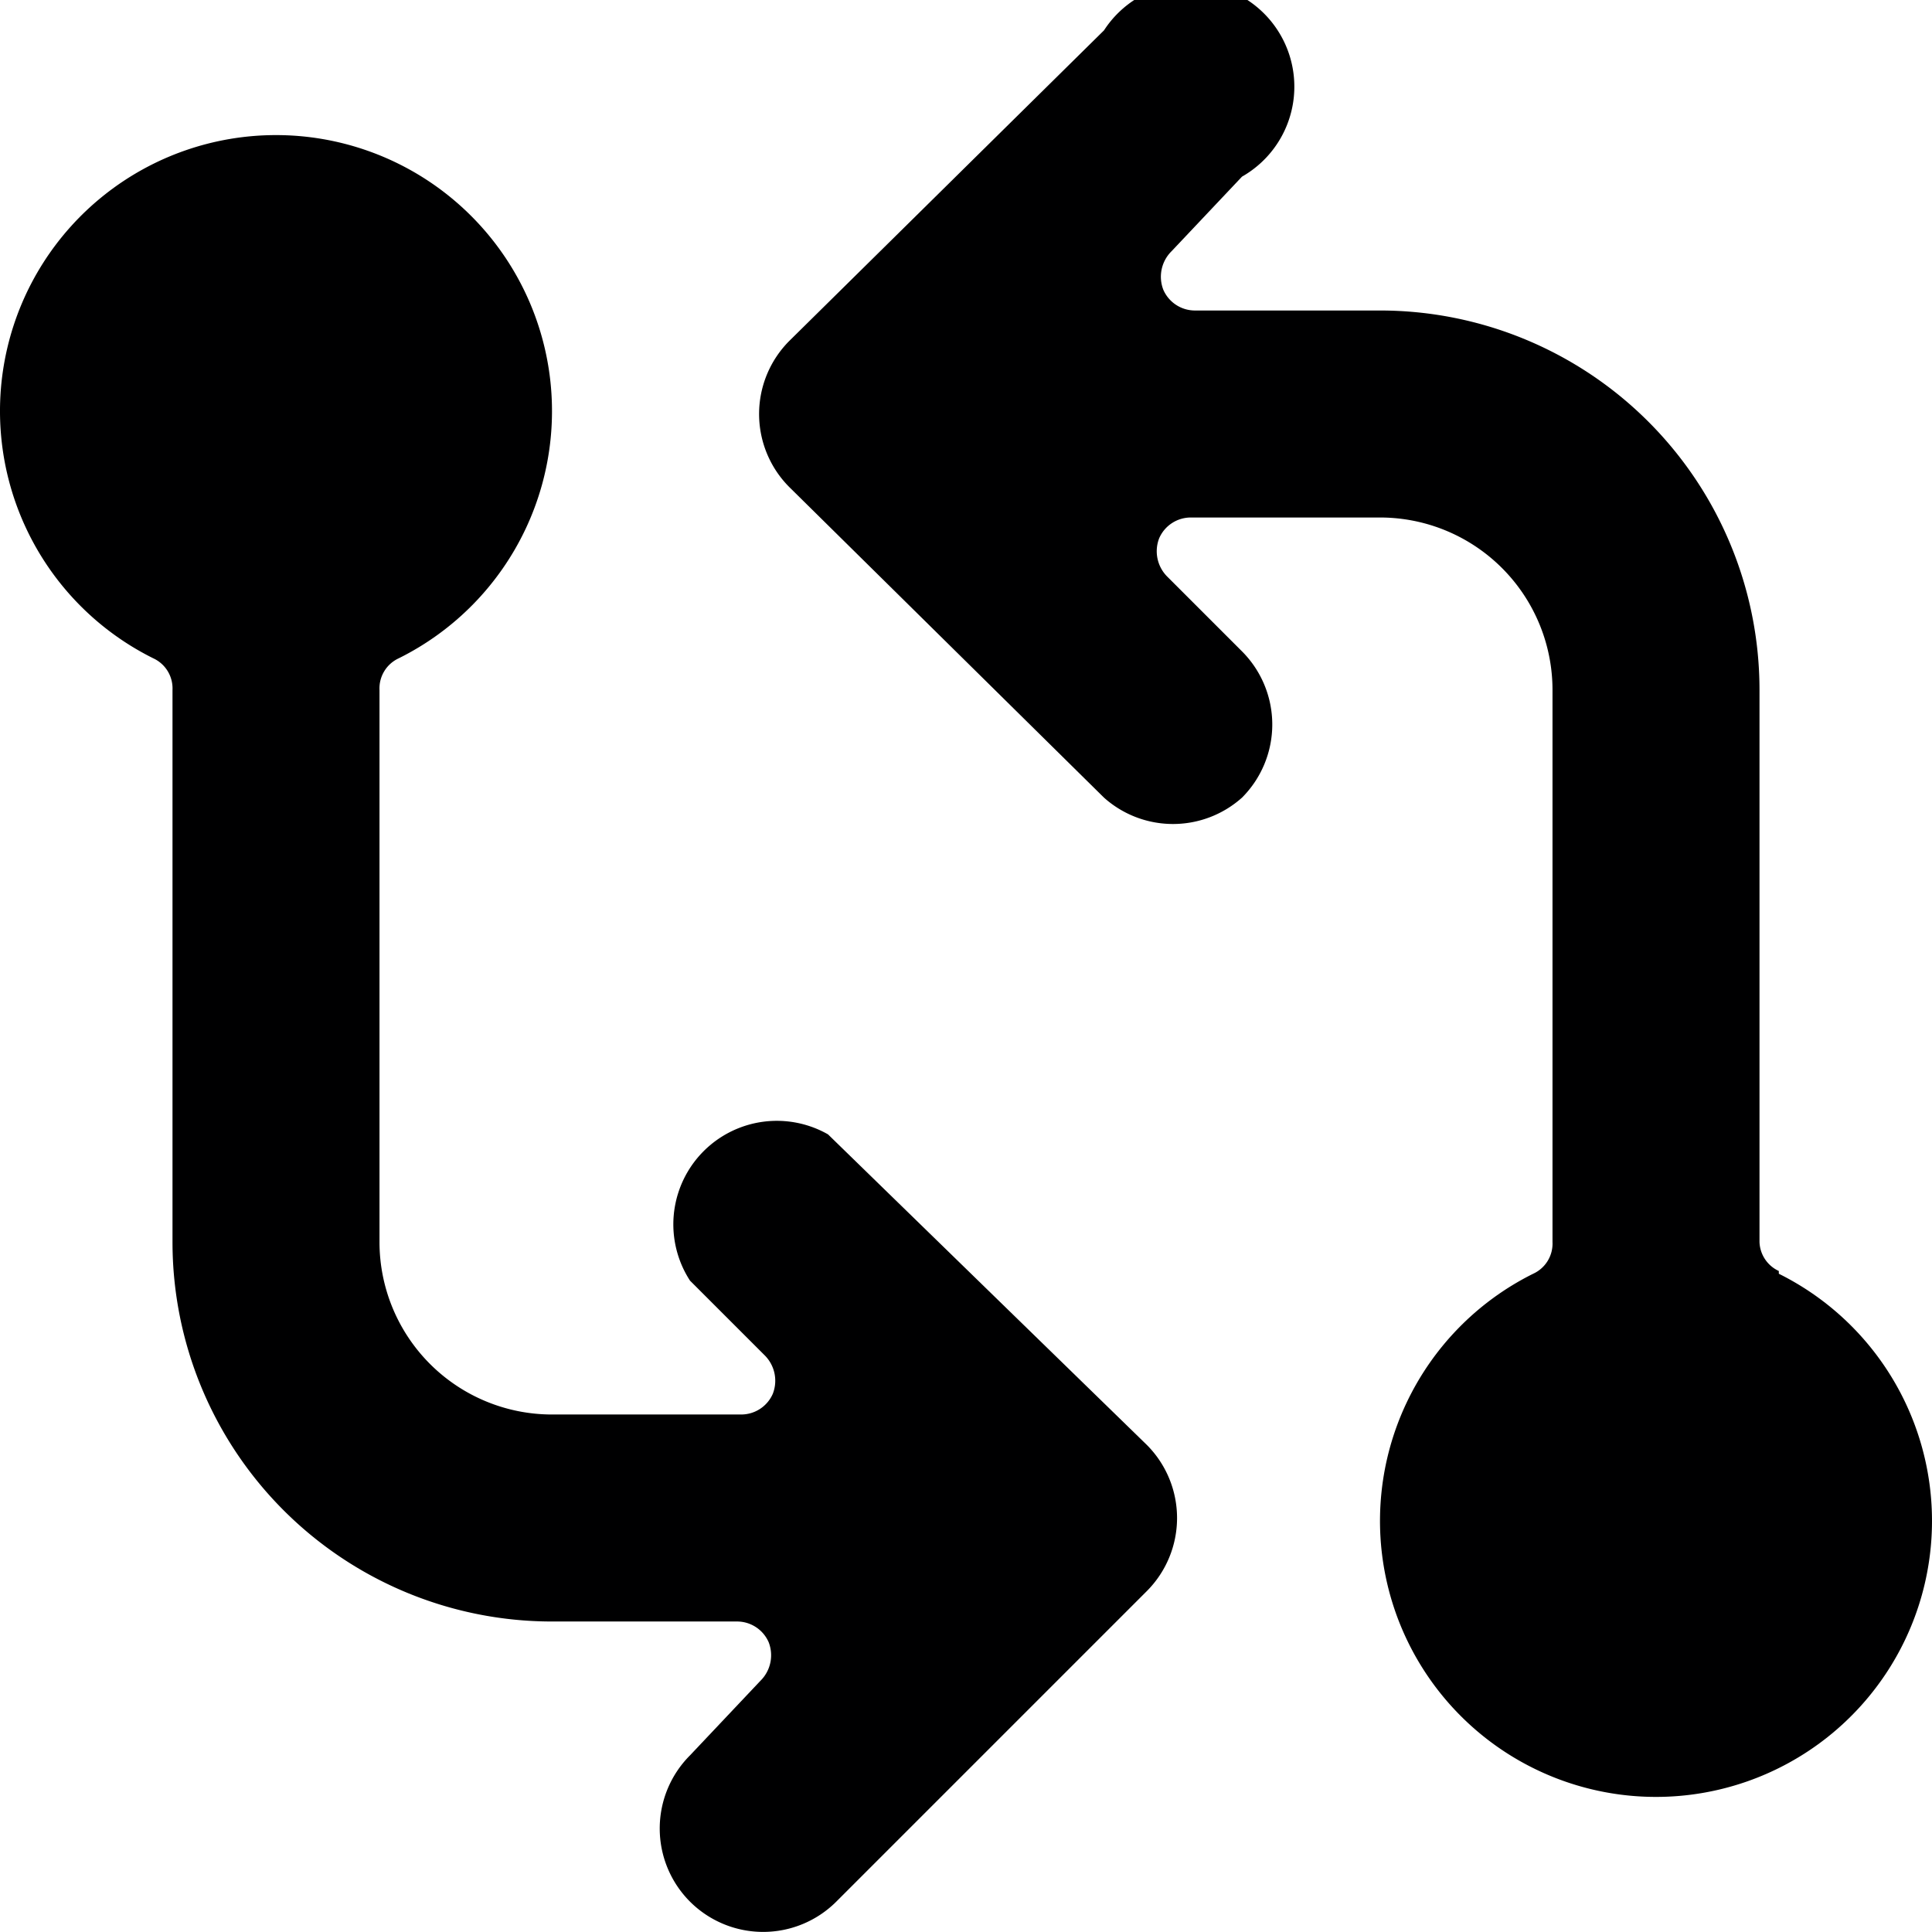 <svg xmlns="http://www.w3.org/2000/svg" viewBox="0 0 14 14">
  <g>
    <path d="M12.89,9.21A.24.24,0,0,1,12.75,9V5A2.75,2.75,0,0,0,10,2.25H8.66a.25.25,0,0,1-.23-.15.26.26,0,0,1,.06-.28L9,1.28A.75.75,0,1,0,8,.22L5.72,2.47a.75.75,0,0,0,0,1.06L8,5.78A.75.75,0,0,0,9,5.78.75.75,0,0,0,9,4.72l-.54-.54a.26.26,0,0,1-.06-.28.25.25,0,0,1,.23-.15H10A1.25,1.25,0,0,1,11.25,5V9a.24.24,0,0,1-.14.23,2,2,0,1,0,1.78,0Z" style="fill: #000001"/>
    <path d="M6,8.22A.75.75,0,0,0,5,9.28l.54.54a.26.26,0,0,1,.06.28.25.25,0,0,1-.23.15H4A1.25,1.25,0,0,1,2.75,9V5a.24.24,0,0,1,.14-.23,2,2,0,1,0-1.78,0A.24.24,0,0,1,1.25,5V9A2.75,2.75,0,0,0,4,11.75H5.34a.25.25,0,0,1,.23.15.26.26,0,0,1-.06.28L5,12.72a.75.75,0,0,0,0,1.06.75.75,0,0,0,1.06,0l2.25-2.25a.75.75,0,0,0,0-1.06Z" style="fill: #000001"/>
  </g>
</svg>

